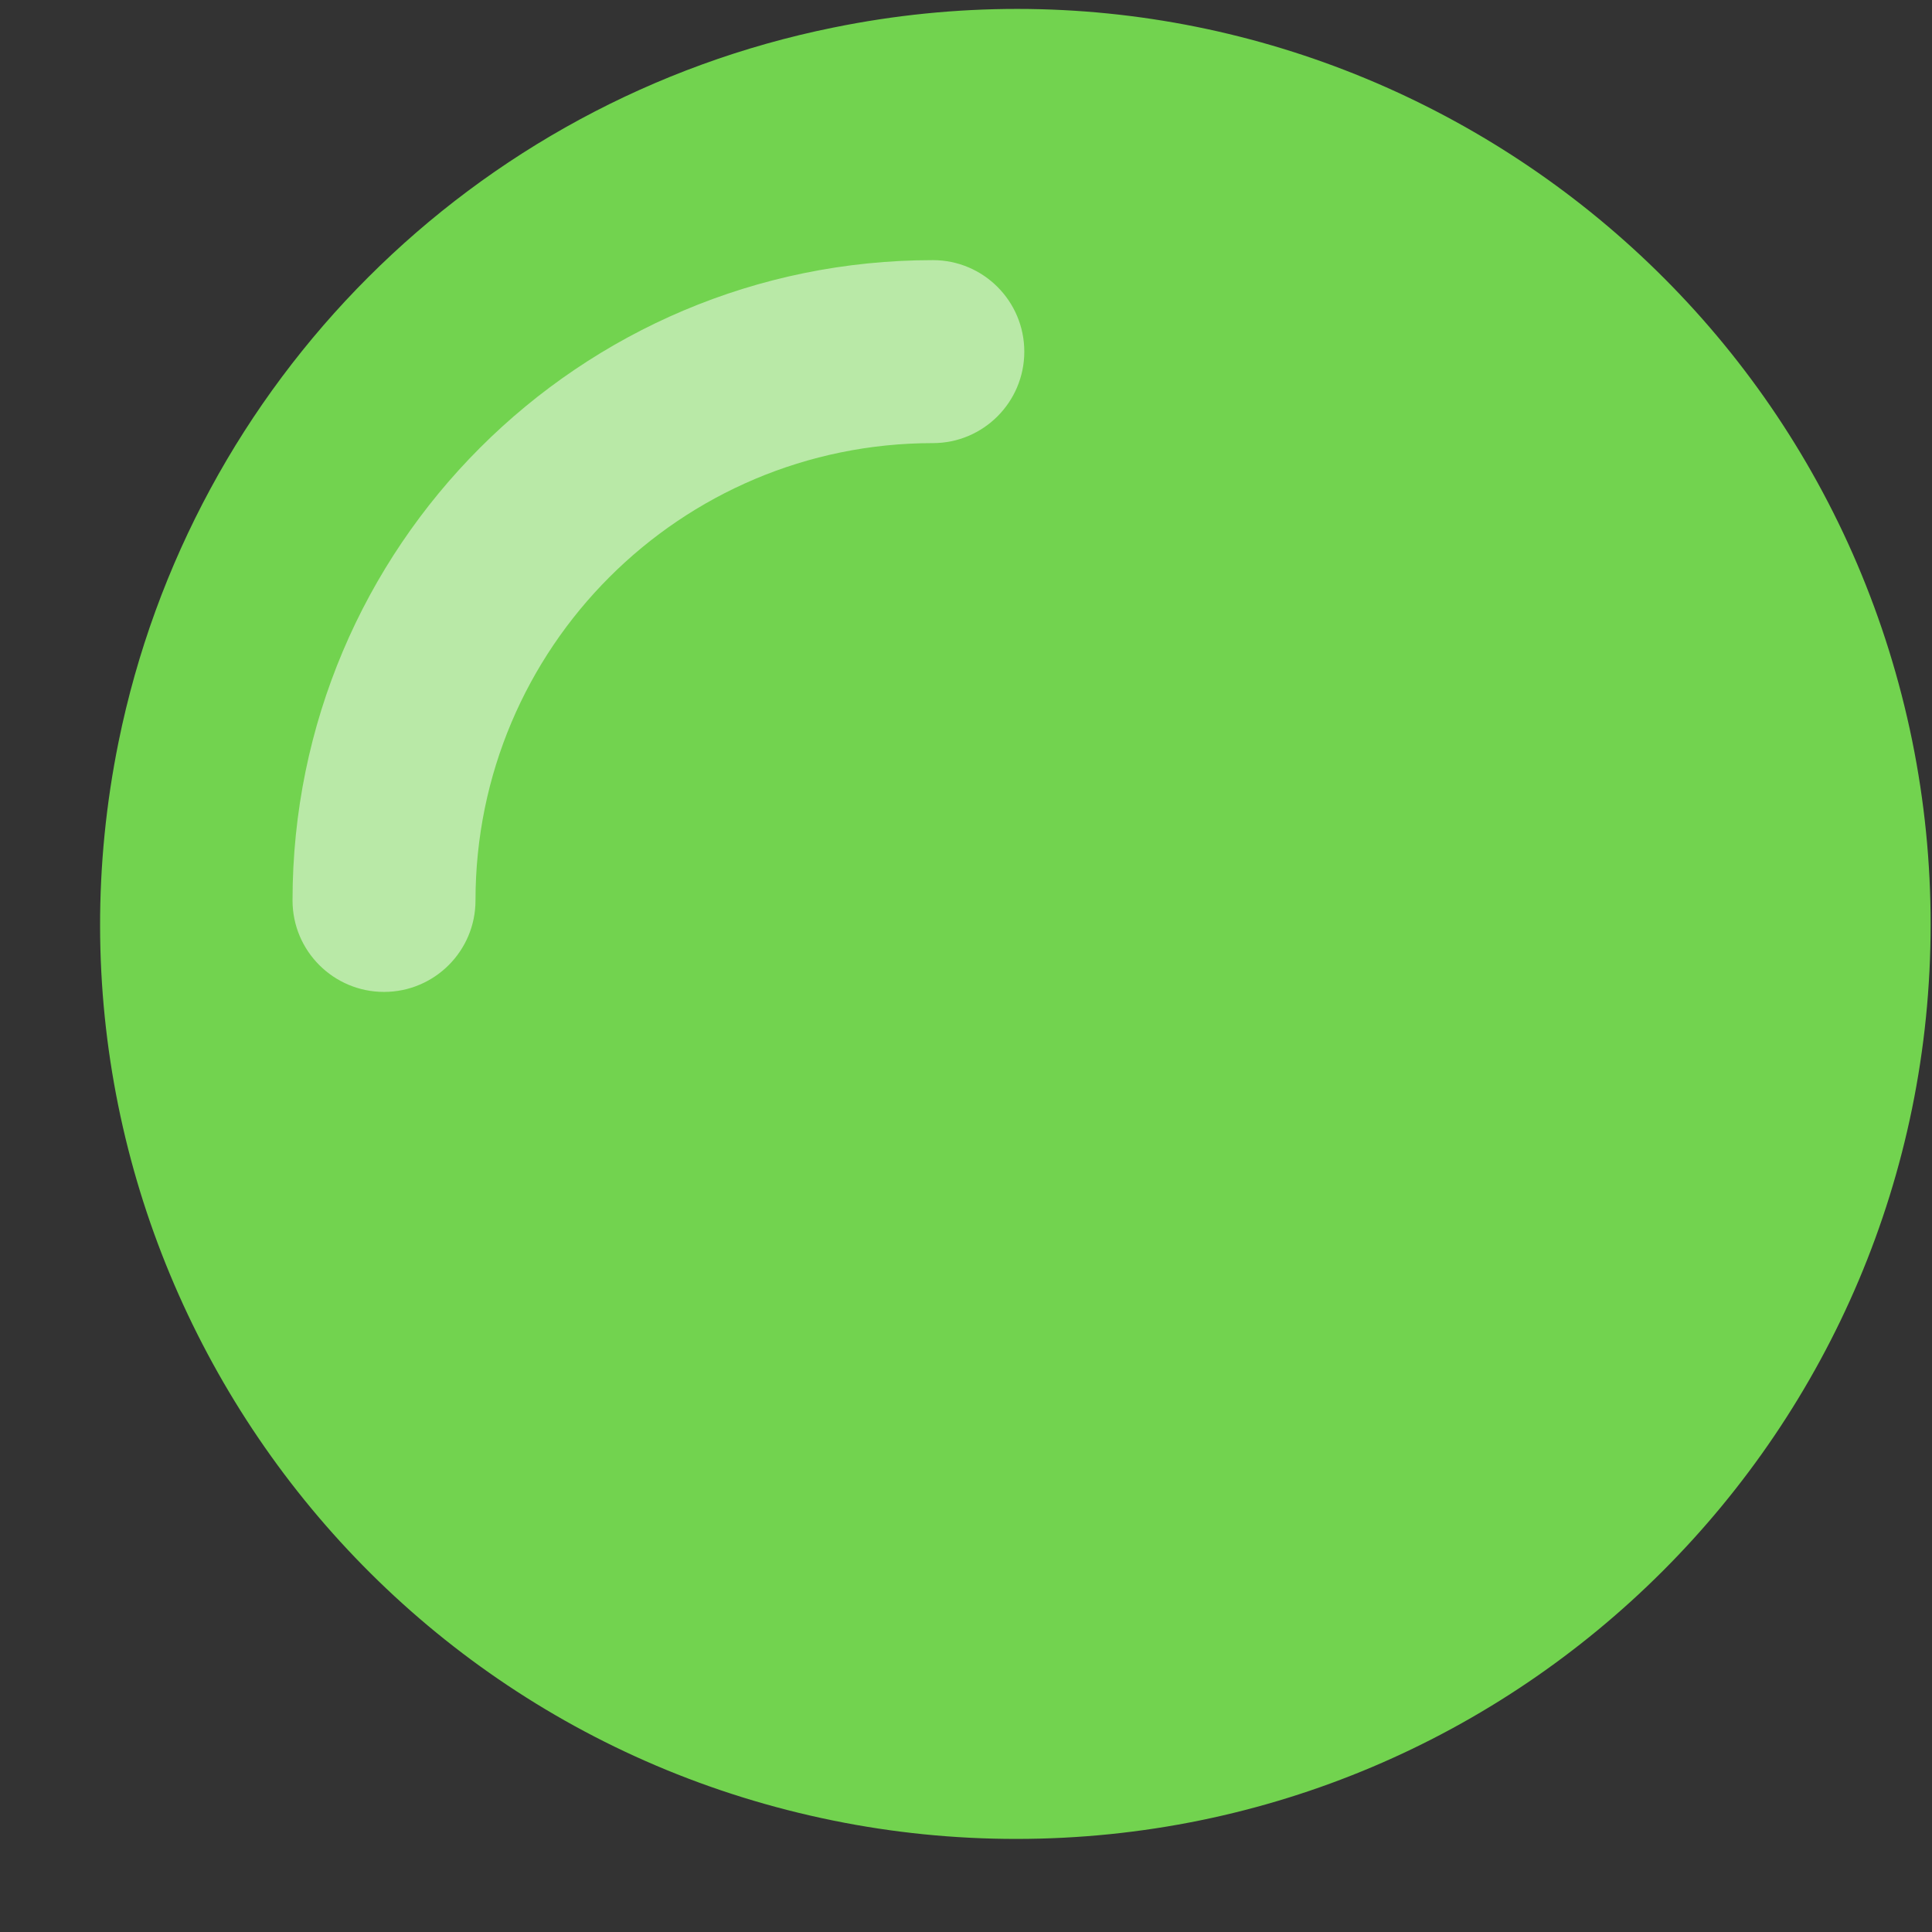 <svg width="17" height="17" viewBox="0 0 17 17" fill="none" xmlns="http://www.w3.org/2000/svg">
<rect x="0" y="0" width="17" height="17" fill="#333333" stroke="none"/>
<path opacity="0.9" d="M16.988 8.131C16.989 12.576 13.386 16.181 8.941 16.181C8.4 16.181 7.86 16.127 7.33 16.019C2.974 15.134 0.159 10.885 1.043 6.529C1.687 3.362 4.162 0.886 7.33 0.243C11.685 -0.647 15.937 2.164 16.826 6.519C16.934 7.05 16.988 7.59 16.988 8.131Z" fill="#79E453"/>
<path d="M3.379 8.728C2.935 8.728 2.574 8.368 2.574 7.923C2.574 4.812 5.097 2.289 8.209 2.289C8.653 2.289 9.013 2.65 9.013 3.094C9.013 3.538 8.653 3.899 8.209 3.899C5.986 3.899 4.184 5.701 4.184 7.923C4.184 8.368 3.823 8.728 3.379 8.728Z" fill="white" fill-opacity="0.5"/>
</svg>

